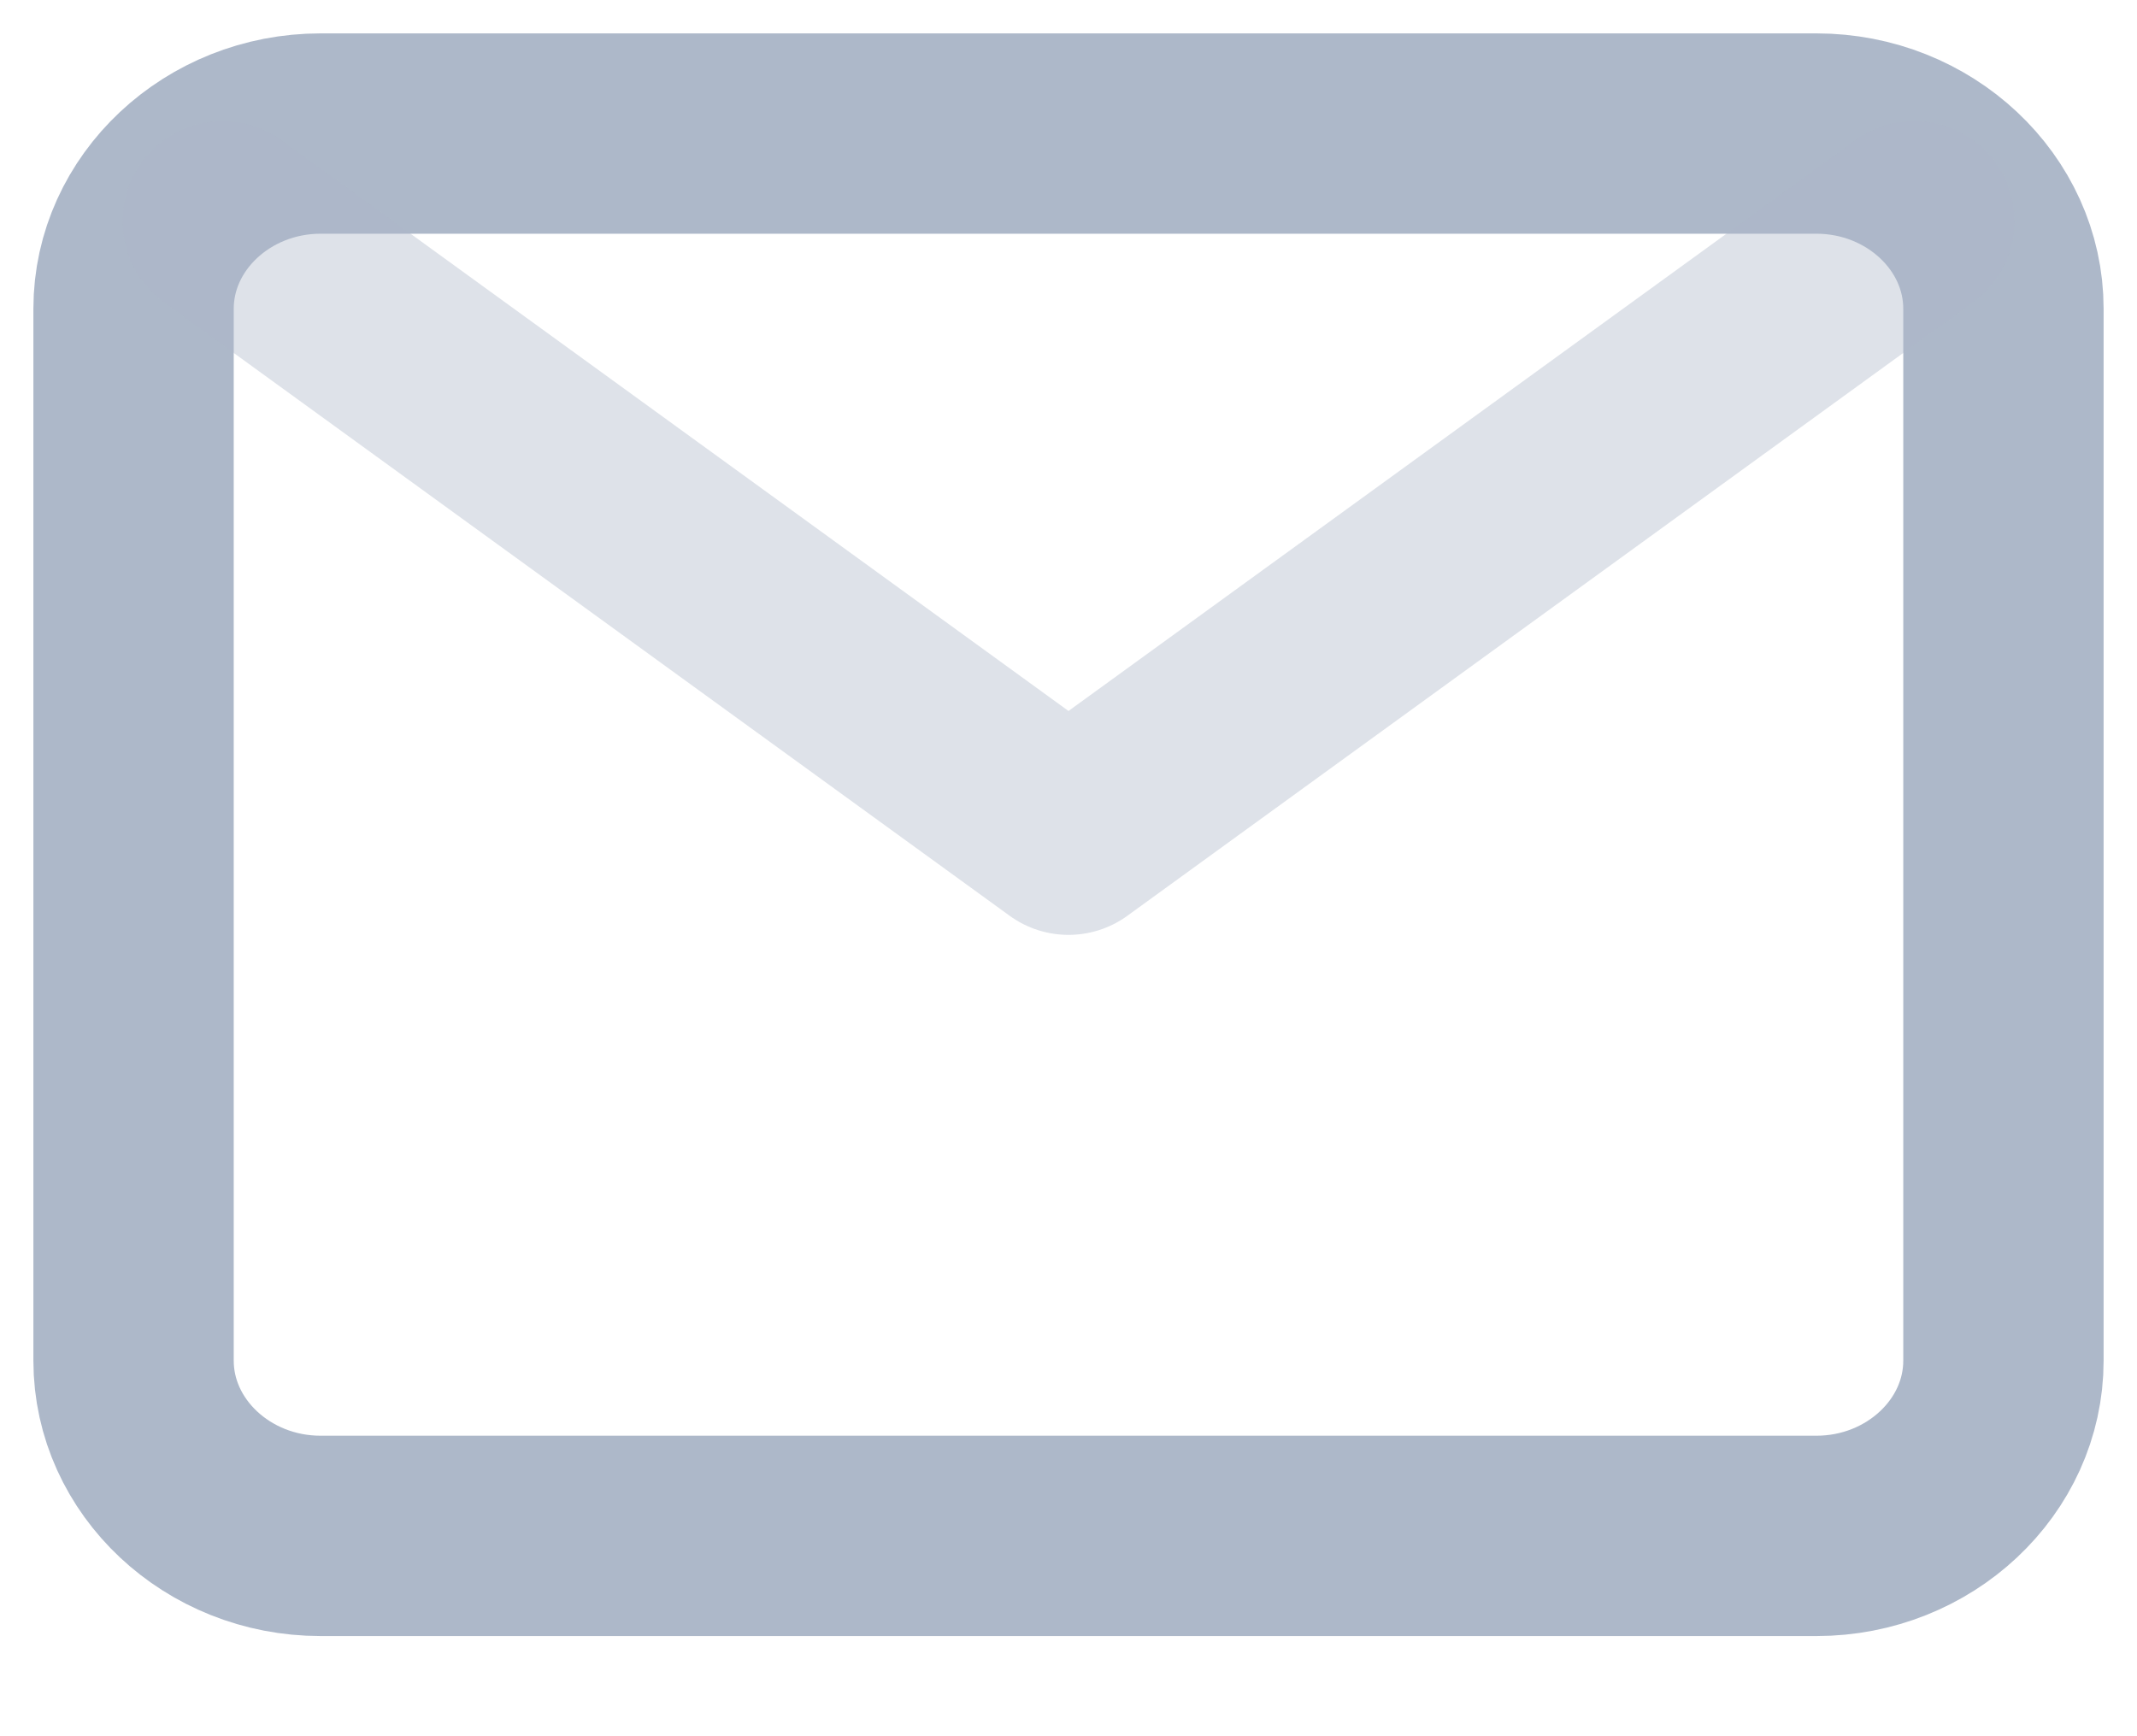 <svg width="16" height="13" viewBox="0 0 16 13" fill="none" xmlns="http://www.w3.org/2000/svg">
<path d="M2.4 1H13.6C14.37 1 15 1.591 15 2.312V10.188C15 10.909 14.37 11.5 13.6 11.5H2.4C1.63 11.5 1 10.909 1 10.188V2.312C1 1.591 1.63 1 2.4 1Z" stroke="#ADB8C9" stroke-width="1.5" stroke-linecap="round" stroke-linejoin="round"/>
<path opacity="0.4" d="M14.333 1.656L8 6.25L1.667 1.656" stroke="#ADB8C9" stroke-width="1.5" stroke-linecap="round" stroke-linejoin="round"/>
</svg>
